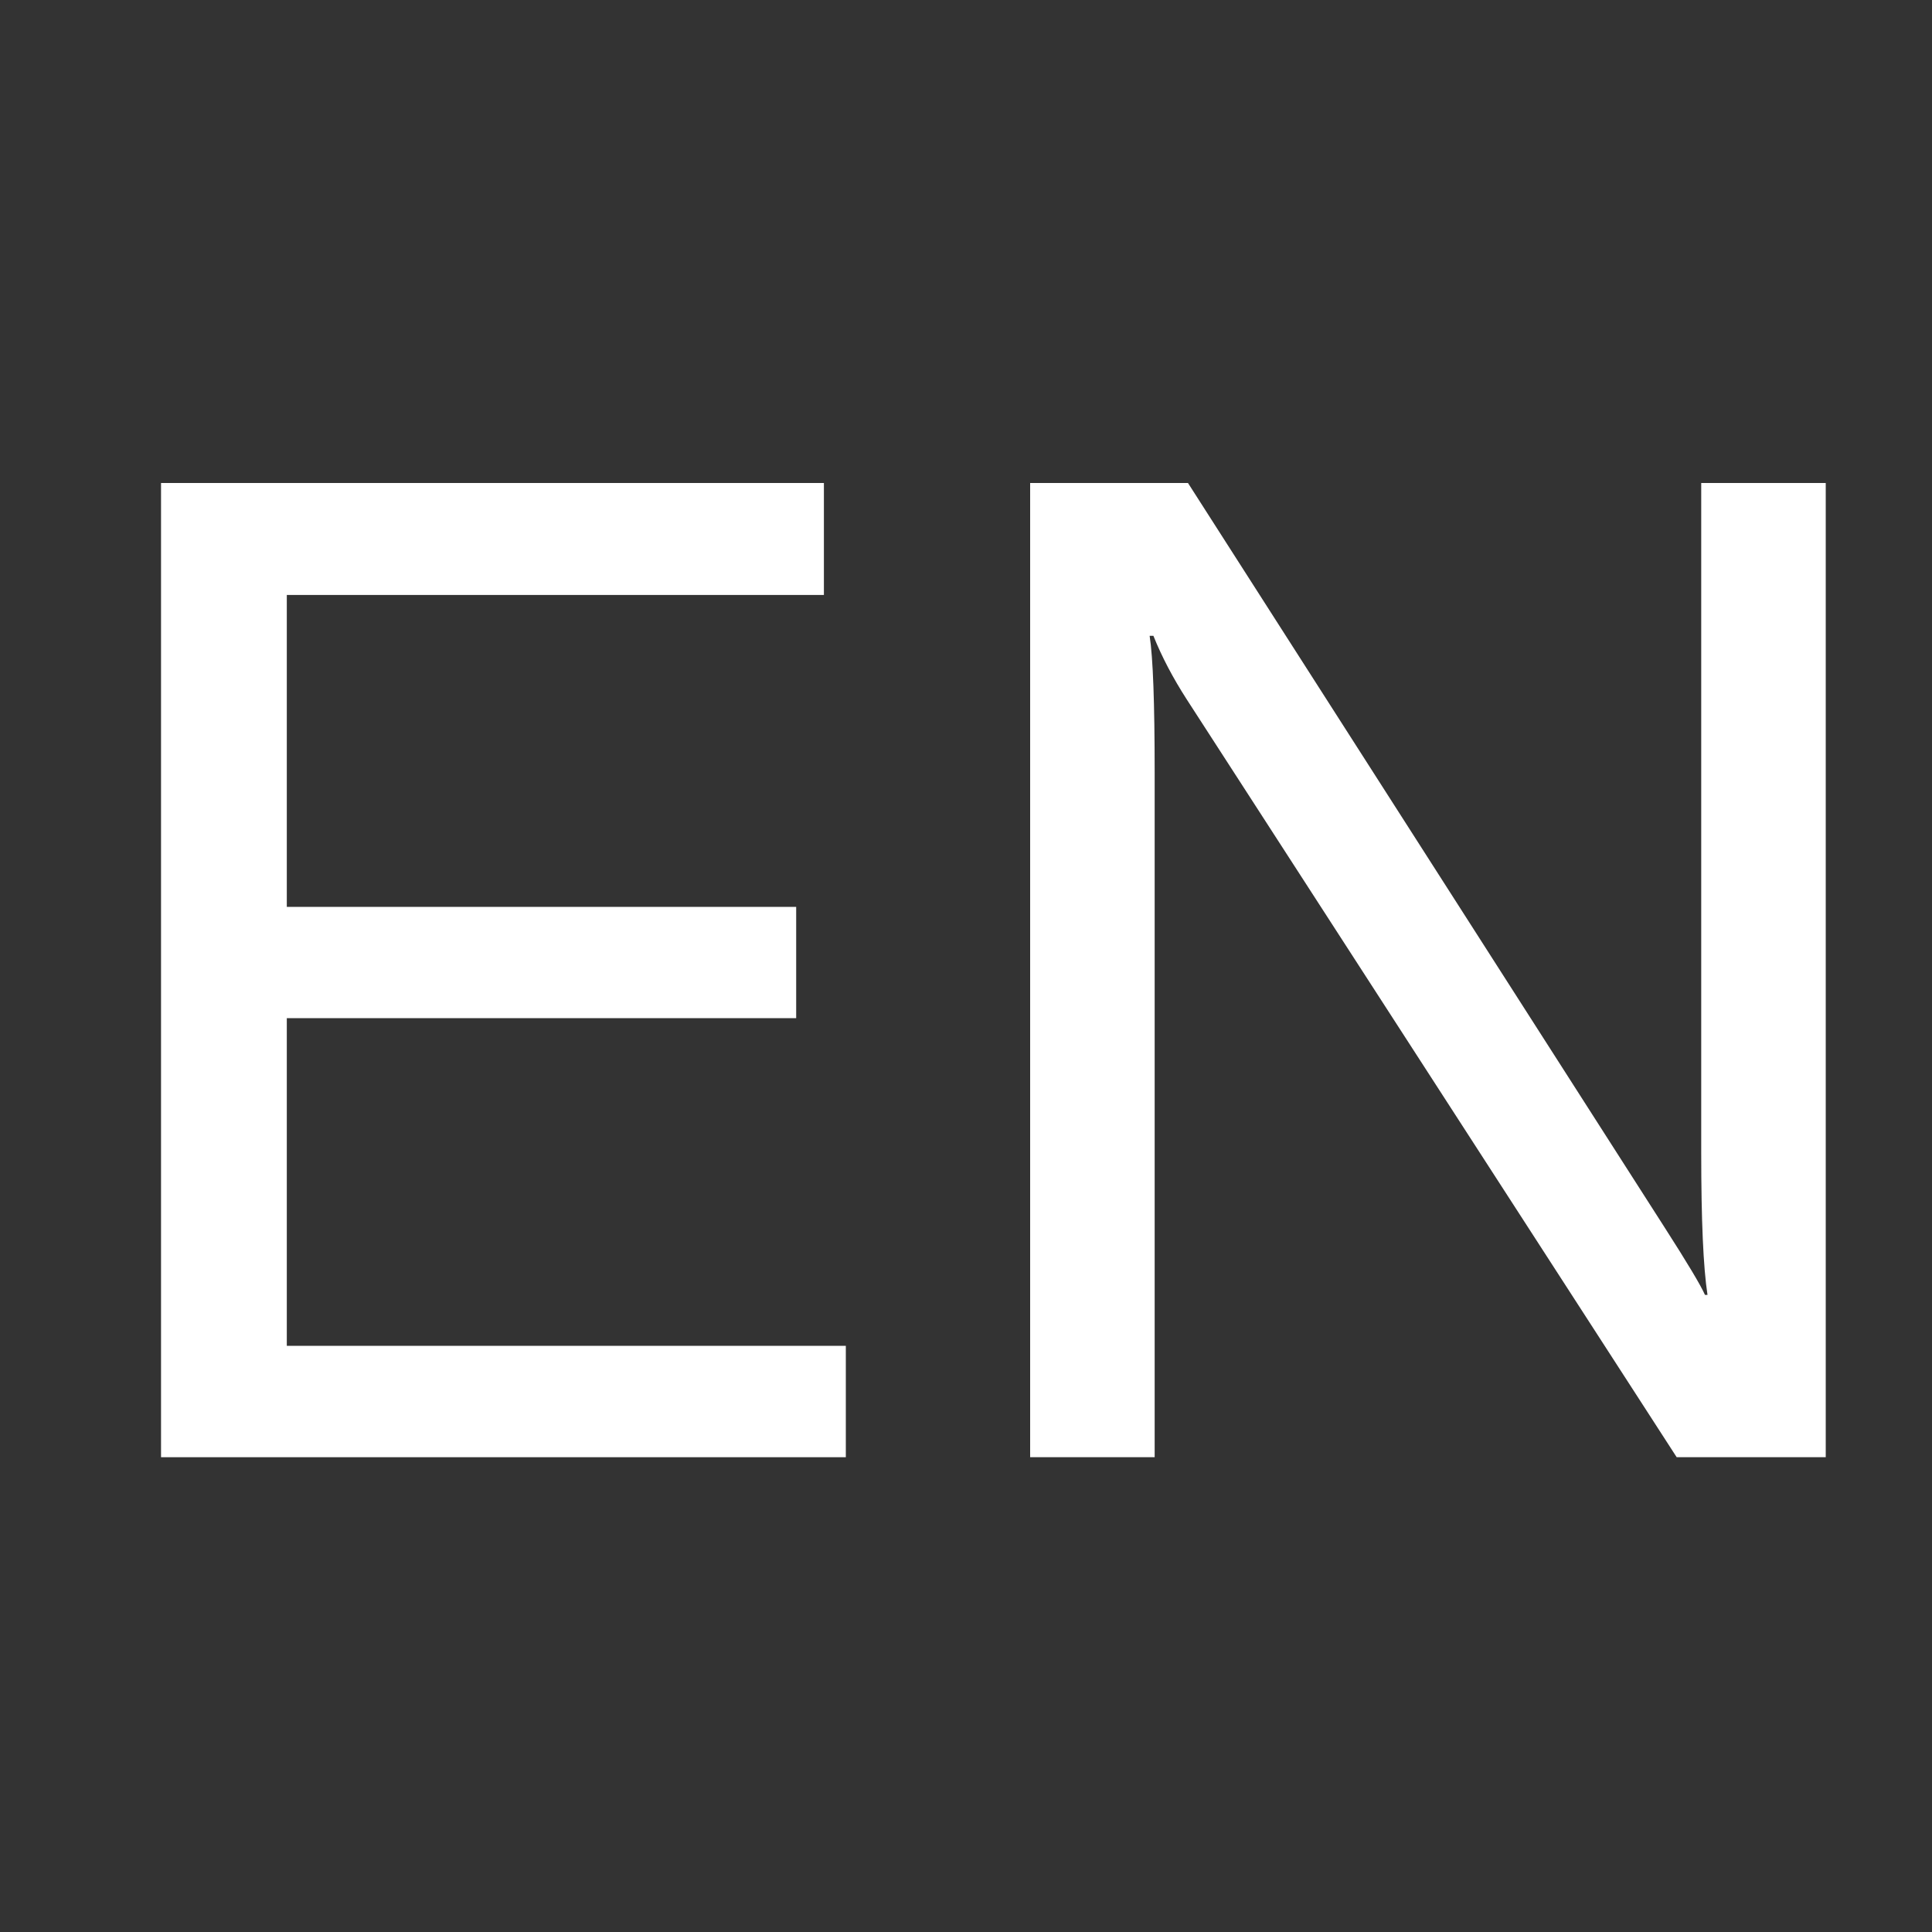 <svg width="20" height="20" viewBox="0 0 20 20" fill="none" xmlns="http://www.w3.org/2000/svg">
<rect x="0" y="0" width="20" height="20" fill="#333333" stroke="none"/>
<g id="&#229;&#136;&#135;&#230;&#141;&#162;&#232;&#175;&#173;&#232;&#168;&#128;">
<g id="EN">
<path d="M8.756 15.085H1.667V5H8.529V6.159H2.969V9.388H8.242V10.54H2.969V13.932H8.756V15.085Z" fill="white"/>
<path d="M18.9 15.085H17.357L12.285 7.24C12.142 7.018 12.027 6.799 11.94 6.582H11.901C11.936 6.808 11.953 7.279 11.953 7.995V15.085H10.664V5H12.298L17.233 12.708C17.467 13.073 17.606 13.305 17.65 13.405H17.676C17.632 13.118 17.611 12.628 17.611 11.934V5H18.9V15.085Z" fill="white"/>
</g>
</g>
</svg>
